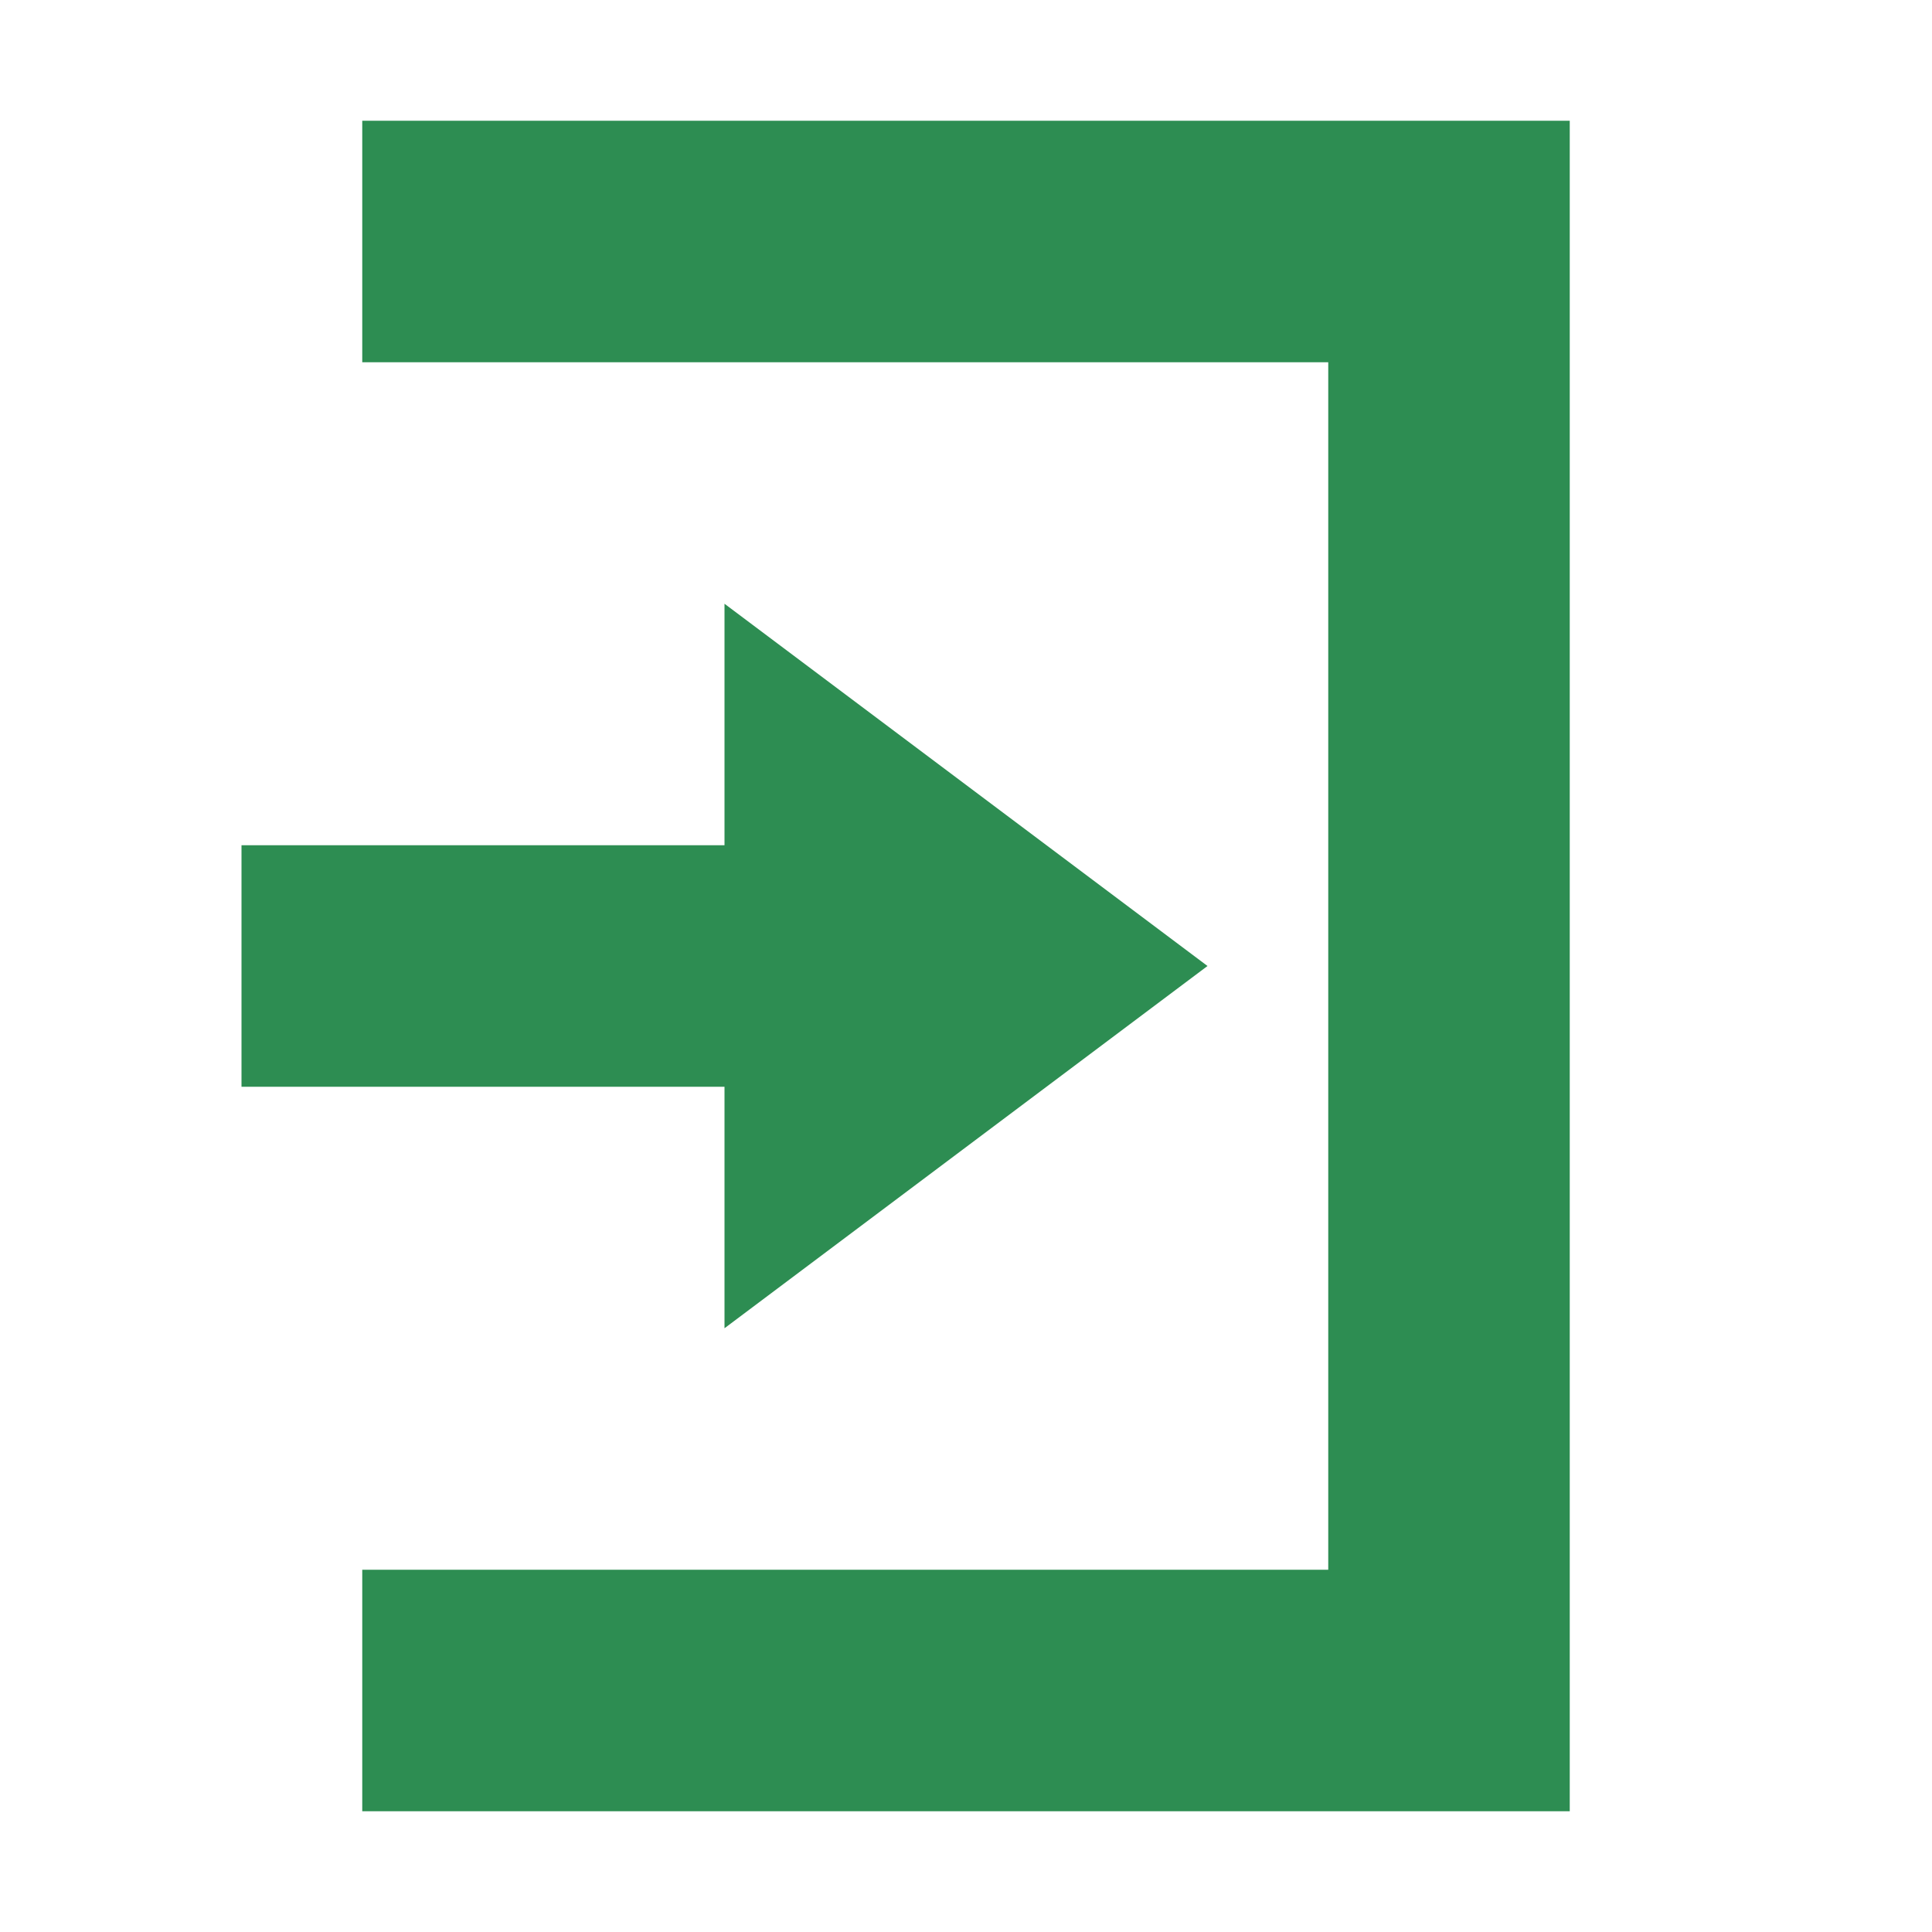 <svg xmlns="http://www.w3.org/2000/svg" width="16" height="16" version="1.1">
 <path style="fill:#2d8d52" d="M 6,5 10,8 6,11 V 9 H 2 V 7 H 6 Z"/>
 <path style="fill:#2d8d52" d="M 13,15 H 3 V 13 H 11 V 3 3 H 3 V 1 H 13 Z"/>
</svg>
